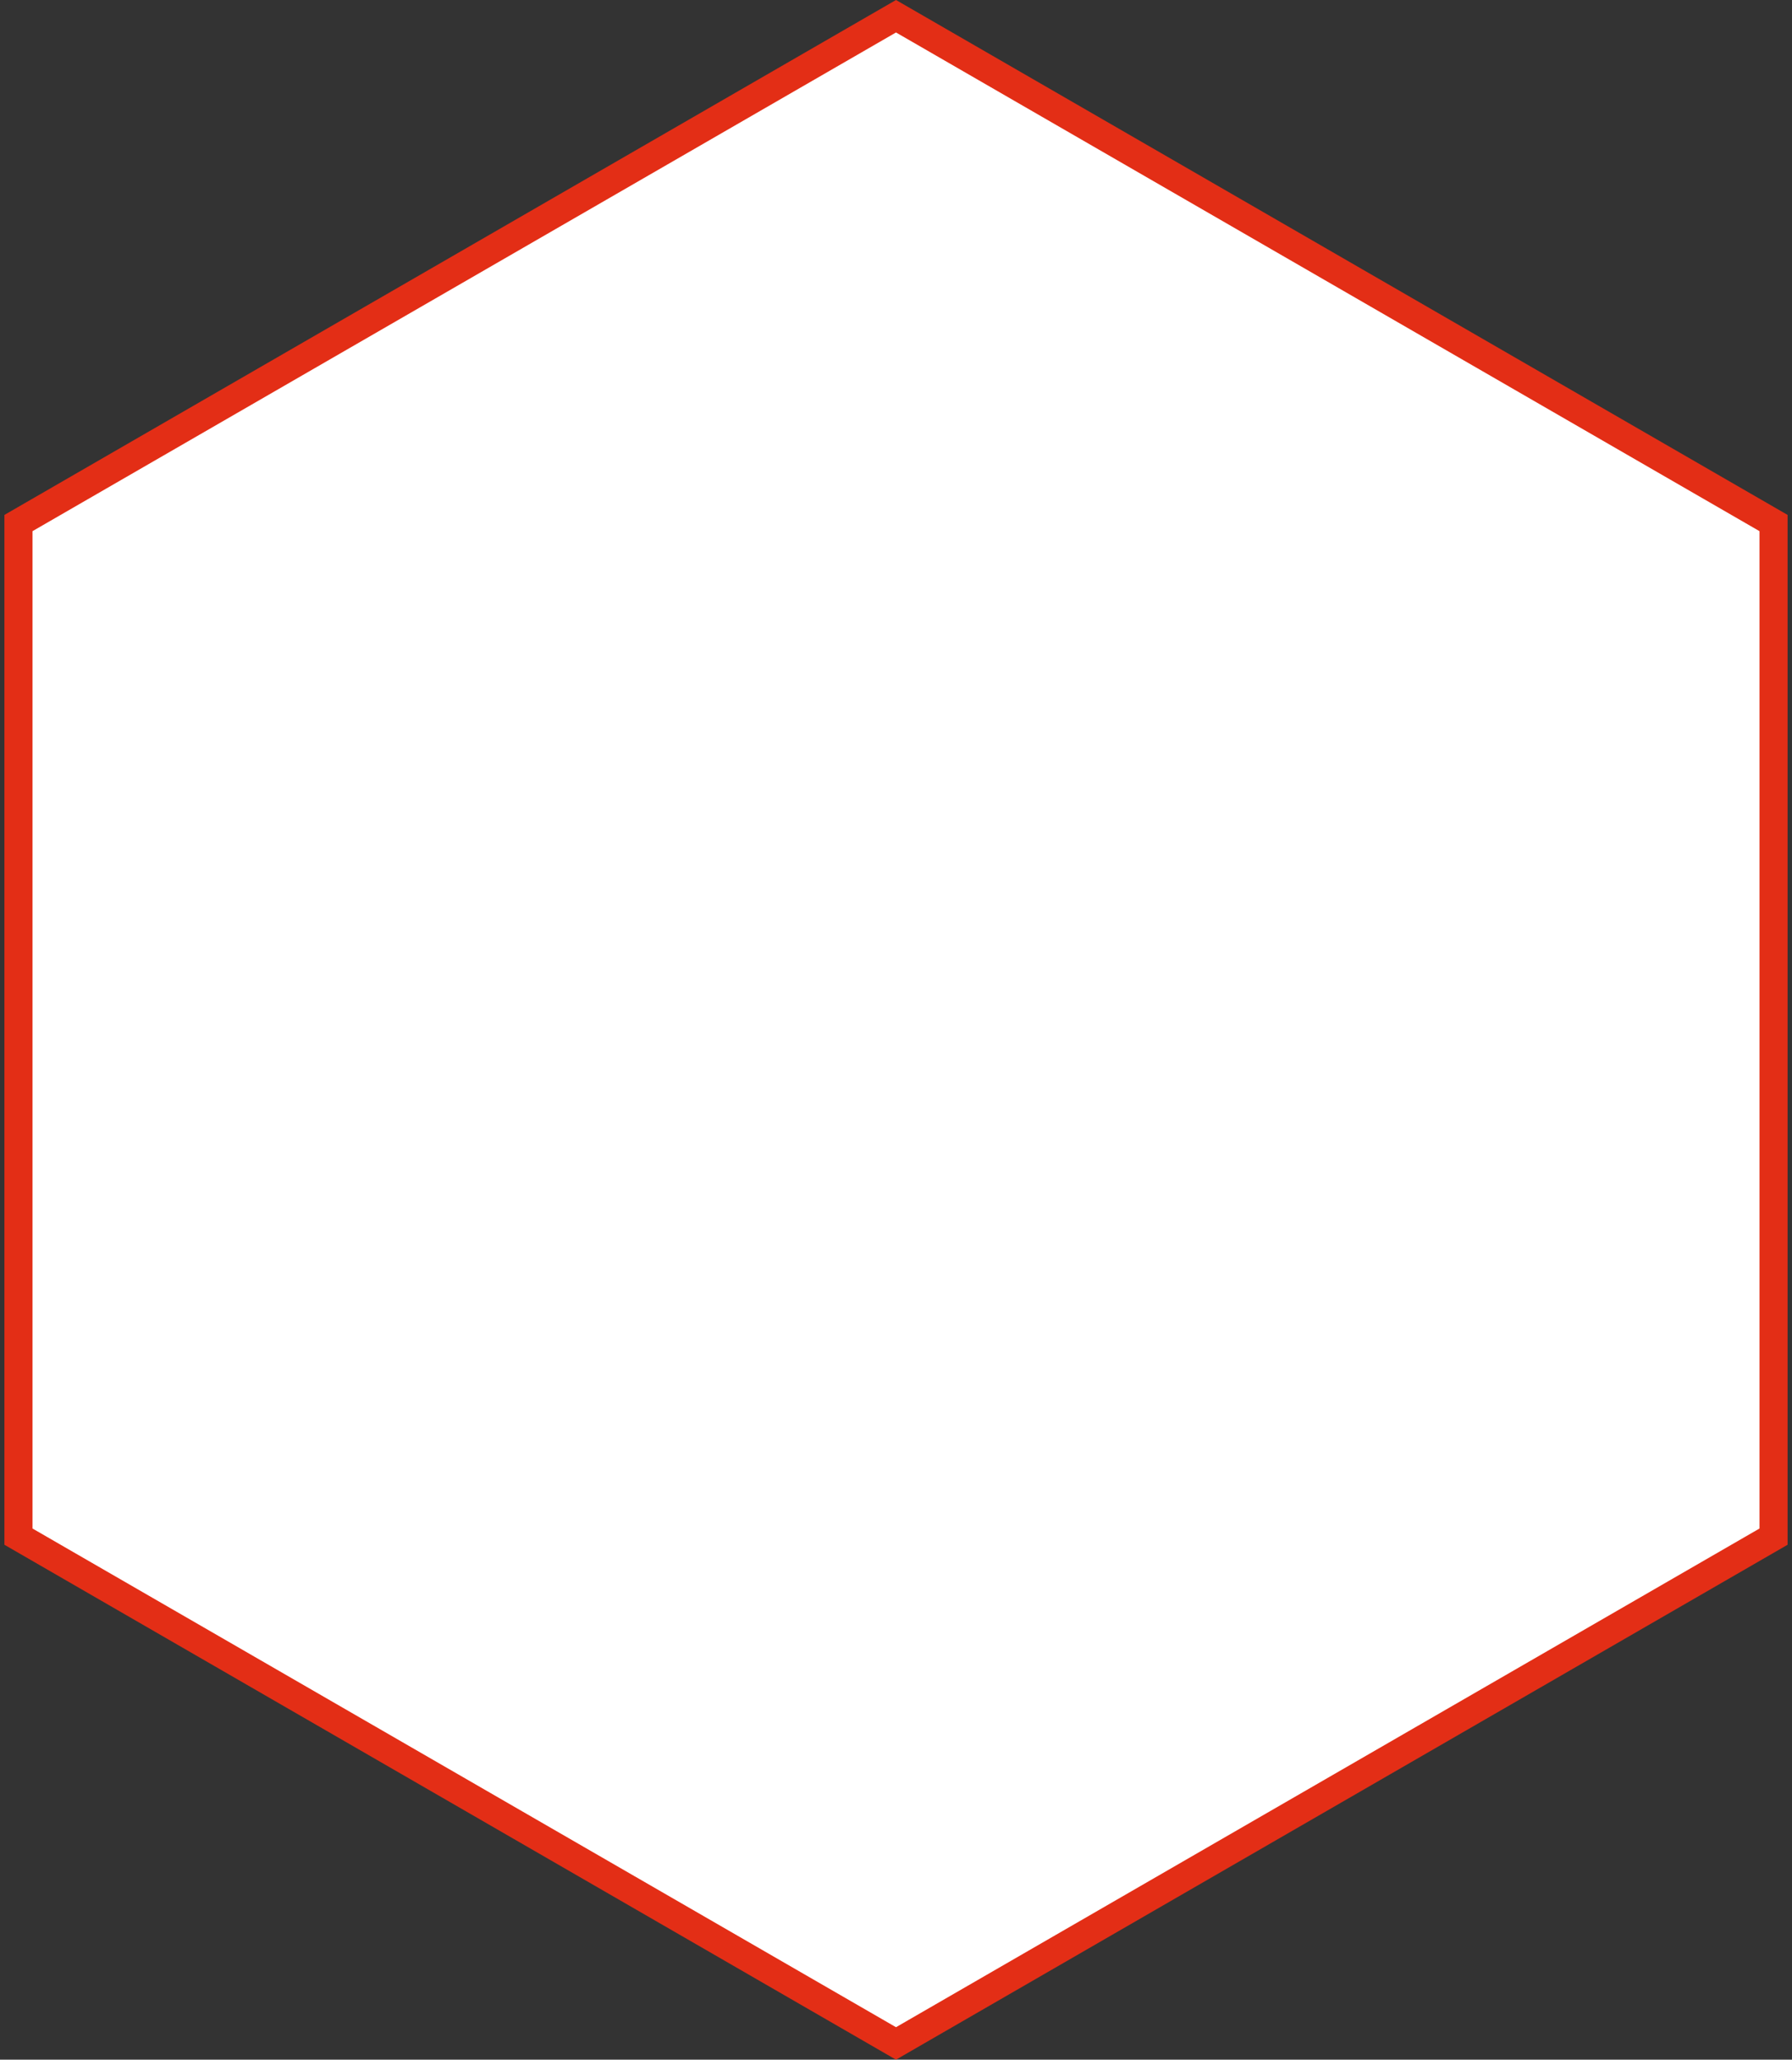 <svg width="255" height="293" viewBox="0 0 255 293" fill="none" xmlns="http://www.w3.org/2000/svg">
<rect x="0" y="0" width="255" height="293" fill="#333333" stroke="none"/>
<path d="M2.627 74.405L127.5 2.309L252.373 74.405V218.595L127.5 290.691L2.627 218.595V74.405Z" fill="white" stroke="#E32E16" stroke-width="4"/>
</svg>
